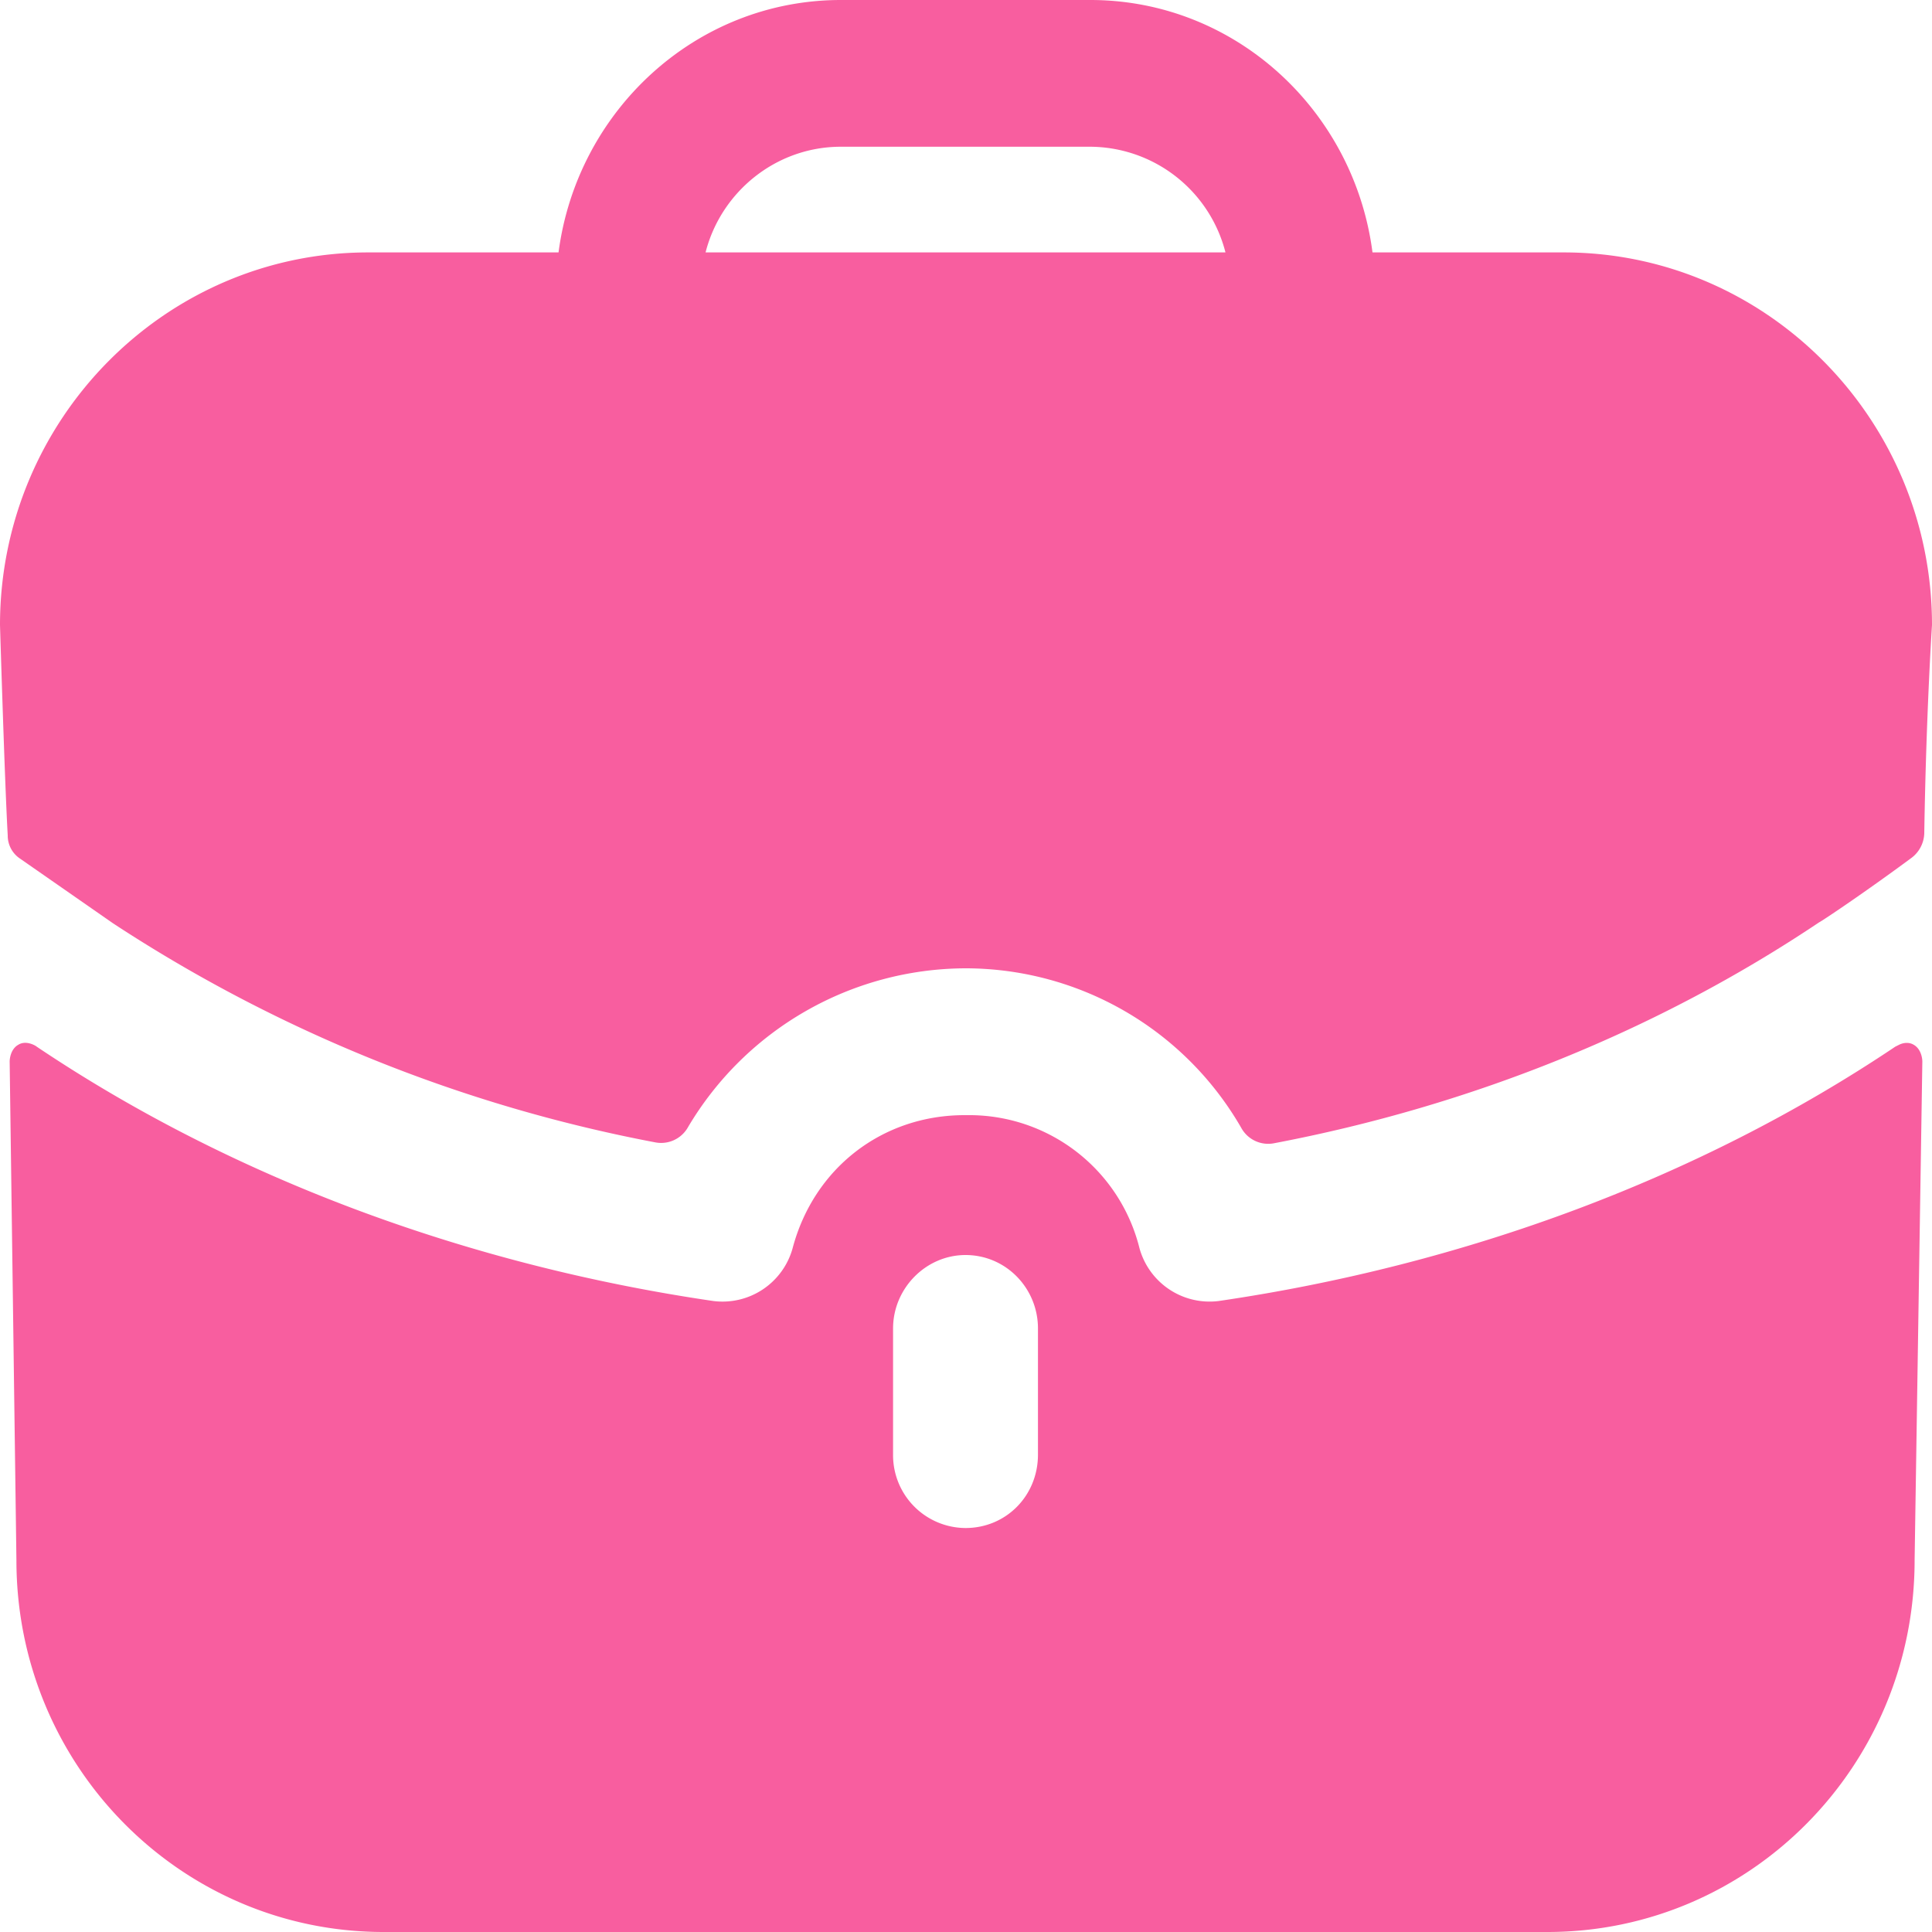 <svg width="20" height="20" fill="none" xmlns="http://www.w3.org/2000/svg"><path fill-rule="evenodd" clip-rule="evenodd" d="M8.704 1.519c-.67 0-1.24.466-1.4 1.094h5.382a1.453 1.453 0 0 0-1.4-1.094H8.704Zm5.503 1.094h1.981C18.29 2.613 20 4.344 20 6.47c0 0-.06.9-.08 2.154a.33.33 0 0 1-.13.255c-.48.355-.92.65-.96.67-1.661 1.113-3.591 1.897-5.647 2.287a.318.318 0 0 1-.335-.163 3.296 3.296 0 0 0-2.853-1.649 3.35 3.35 0 0 0-2.872 1.643.319.319 0 0 1-.333.16 15.49 15.49 0 0 1-5.62-2.269l-.96-.668a.286.286 0 0 1-.13-.243C.05 8.132 0 6.471 0 6.471c0-2.127 1.71-3.858 3.812-3.858h1.97C5.974 1.144 7.205 0 8.705 0h2.582c1.5 0 2.731 1.144 2.921 2.613Zm5.453 8.202-.04.02c-2.021 1.357-4.452 2.259-7.004 2.633a.753.753 0 0 1-.82-.546 1.816 1.816 0 0 0-1.781-1.378h-.03c-.85 0-1.56.547-1.78 1.378a.753.753 0 0 1-.821.546C4.832 13.094 2.4 12.192.38 10.835c-.01-.01-.11-.07-.19-.02-.09.05-.09.172-.09.172l.07 5.165C.17 18.279 1.87 20 3.972 20h12.046c2.101 0 3.802-1.721 3.802-3.848l.08-5.165s0-.121-.09-.172c-.05-.03-.11-.02-.15 0Zm-8.915 4.243c0 .426-.33.76-.75.76a.754.754 0 0 1-.75-.76v-1.306c0-.415.34-.76.75-.76.42 0 .75.345.75.76v1.306Z" fill="#F85E9F"/></svg>